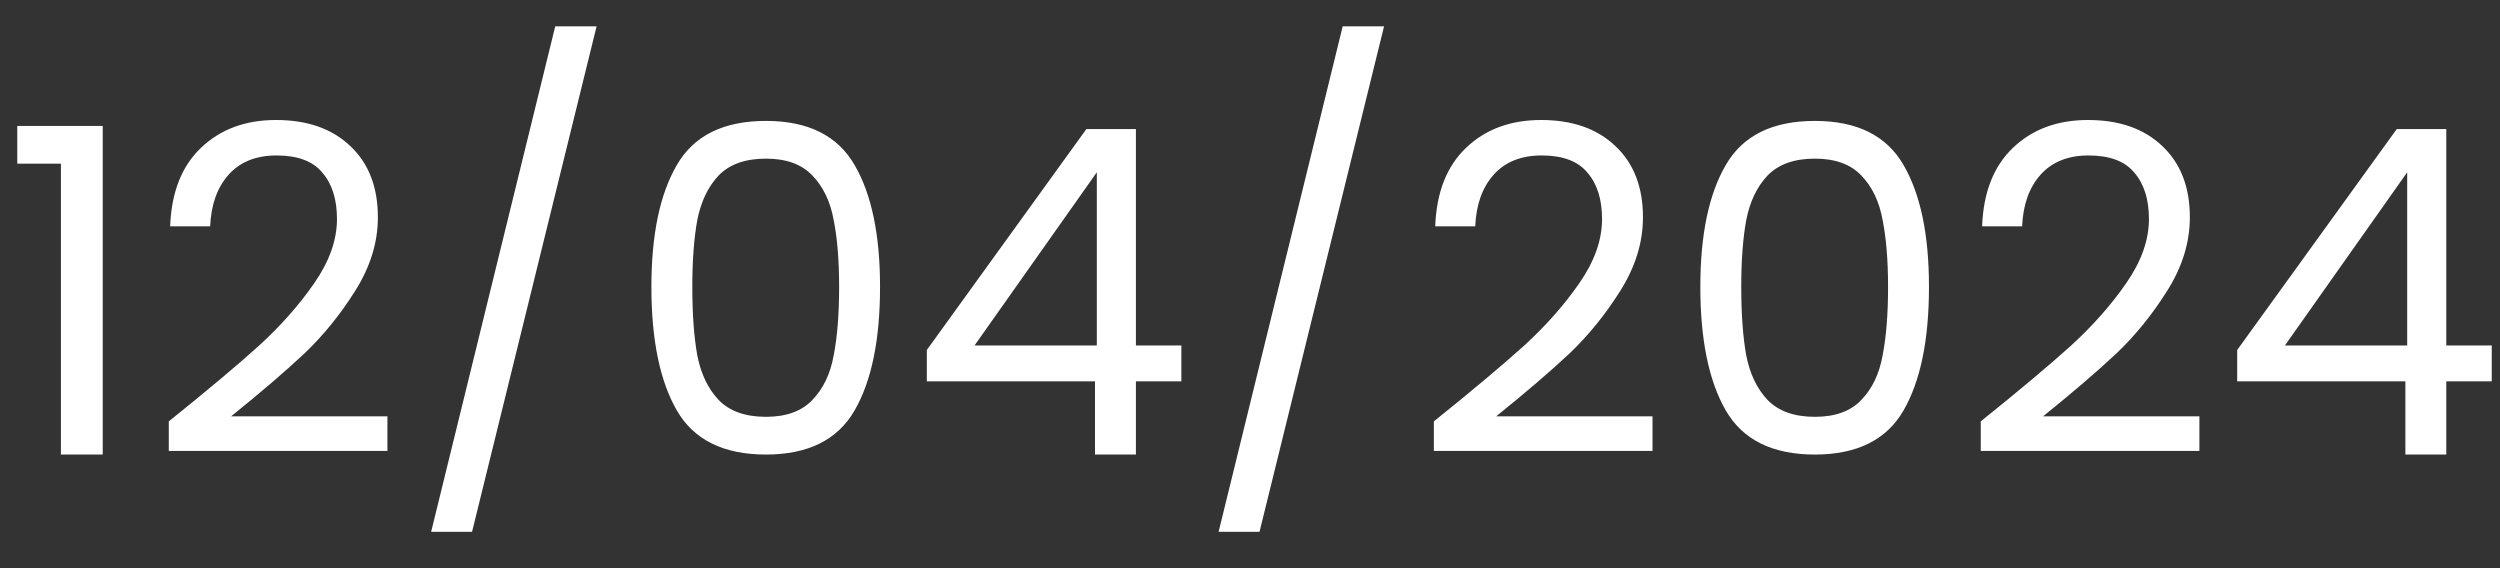 <svg width="66" height="15" viewBox="0 0 66 15" fill="none" xmlns="http://www.w3.org/2000/svg">
<rect x="0" y="0" width="66" height="15" fill="#333333" stroke="none"/>
<path d="M0.456 4.32V3.324H2.712V12H1.608V4.32H0.456ZM4.456 11.124C5.472 10.308 6.268 9.64 6.844 9.12C7.42 8.592 7.904 8.044 8.296 7.476C8.696 6.9 8.896 6.336 8.896 5.784C8.896 5.264 8.768 4.856 8.512 4.56C8.264 4.256 7.86 4.104 7.3 4.104C6.756 4.104 6.332 4.276 6.028 4.62C5.732 4.956 5.572 5.408 5.548 5.976H4.492C4.524 5.08 4.796 4.388 5.308 3.9C5.82 3.412 6.48 3.168 7.288 3.168C8.112 3.168 8.764 3.396 9.244 3.852C9.732 4.308 9.976 4.936 9.976 5.736C9.976 6.4 9.776 7.048 9.376 7.68C8.984 8.304 8.536 8.856 8.032 9.336C7.528 9.808 6.884 10.36 6.1 10.992H10.228V11.904H4.456V11.124ZM15.75 0.696L12.462 14.04H11.382L14.658 0.696H15.75ZM17.197 7.572C17.197 6.196 17.421 5.124 17.869 4.356C18.317 3.58 19.101 3.192 20.221 3.192C21.333 3.192 22.113 3.58 22.561 4.356C23.009 5.124 23.233 6.196 23.233 7.572C23.233 8.972 23.009 10.06 22.561 10.836C22.113 11.612 21.333 12 20.221 12C19.101 12 18.317 11.612 17.869 10.836C17.421 10.06 17.197 8.972 17.197 7.572ZM22.153 7.572C22.153 6.876 22.105 6.288 22.009 5.808C21.921 5.32 21.733 4.928 21.445 4.632C21.165 4.336 20.757 4.188 20.221 4.188C19.677 4.188 19.261 4.336 18.973 4.632C18.693 4.928 18.505 5.32 18.409 5.808C18.321 6.288 18.277 6.876 18.277 7.572C18.277 8.292 18.321 8.896 18.409 9.384C18.505 9.872 18.693 10.264 18.973 10.56C19.261 10.856 19.677 11.004 20.221 11.004C20.757 11.004 21.165 10.856 21.445 10.56C21.733 10.264 21.921 9.872 22.009 9.384C22.105 8.896 22.153 8.292 22.153 7.572ZM24.468 10.068V9.24L28.68 3.408H29.988V9.12H31.188V10.068H29.988V12H28.908V10.068H24.468ZM28.956 4.548L25.728 9.12H28.956V4.548ZM36.539 0.696L33.251 14.04H32.171L35.447 0.696H36.539ZM37.854 11.124C38.87 10.308 39.666 9.64 40.242 9.12C40.818 8.592 41.302 8.044 41.694 7.476C42.094 6.9 42.294 6.336 42.294 5.784C42.294 5.264 42.166 4.856 41.91 4.56C41.662 4.256 41.258 4.104 40.698 4.104C40.154 4.104 39.73 4.276 39.426 4.62C39.13 4.956 38.97 5.408 38.946 5.976H37.89C37.922 5.08 38.194 4.388 38.706 3.9C39.218 3.412 39.878 3.168 40.686 3.168C41.51 3.168 42.162 3.396 42.642 3.852C43.13 4.308 43.374 4.936 43.374 5.736C43.374 6.4 43.174 7.048 42.774 7.68C42.382 8.304 41.934 8.856 41.43 9.336C40.926 9.808 40.282 10.36 39.498 10.992H43.626V11.904H37.854V11.124ZM44.889 7.572C44.889 6.196 45.113 5.124 45.561 4.356C46.009 3.58 46.793 3.192 47.913 3.192C49.025 3.192 49.805 3.58 50.253 4.356C50.701 5.124 50.925 6.196 50.925 7.572C50.925 8.972 50.701 10.06 50.253 10.836C49.805 11.612 49.025 12 47.913 12C46.793 12 46.009 11.612 45.561 10.836C45.113 10.06 44.889 8.972 44.889 7.572ZM49.845 7.572C49.845 6.876 49.797 6.288 49.701 5.808C49.613 5.32 49.425 4.928 49.137 4.632C48.857 4.336 48.449 4.188 47.913 4.188C47.369 4.188 46.953 4.336 46.665 4.632C46.385 4.928 46.197 5.32 46.101 5.808C46.013 6.288 45.969 6.876 45.969 7.572C45.969 8.292 46.013 8.896 46.101 9.384C46.197 9.872 46.385 10.264 46.665 10.56C46.953 10.856 47.369 11.004 47.913 11.004C48.449 11.004 48.857 10.856 49.137 10.56C49.425 10.264 49.613 9.872 49.701 9.384C49.797 8.896 49.845 8.292 49.845 7.572ZM52.292 11.124C53.308 10.308 54.104 9.64 54.68 9.12C55.256 8.592 55.74 8.044 56.132 7.476C56.532 6.9 56.732 6.336 56.732 5.784C56.732 5.264 56.604 4.856 56.348 4.56C56.1 4.256 55.696 4.104 55.136 4.104C54.592 4.104 54.168 4.276 53.864 4.62C53.568 4.956 53.408 5.408 53.384 5.976H52.328C52.36 5.08 52.632 4.388 53.144 3.9C53.656 3.412 54.316 3.168 55.124 3.168C55.948 3.168 56.6 3.396 57.08 3.852C57.568 4.308 57.812 4.936 57.812 5.736C57.812 6.4 57.612 7.048 57.212 7.68C56.82 8.304 56.372 8.856 55.868 9.336C55.364 9.808 54.72 10.36 53.936 10.992H58.064V11.904H52.292V11.124ZM59.062 10.068V9.24L63.274 3.408H64.582V9.12H65.782V10.068H64.582V12H63.502V10.068H59.062ZM63.55 4.548L60.322 9.12H63.55V4.548Z" fill="white"/>
</svg>
